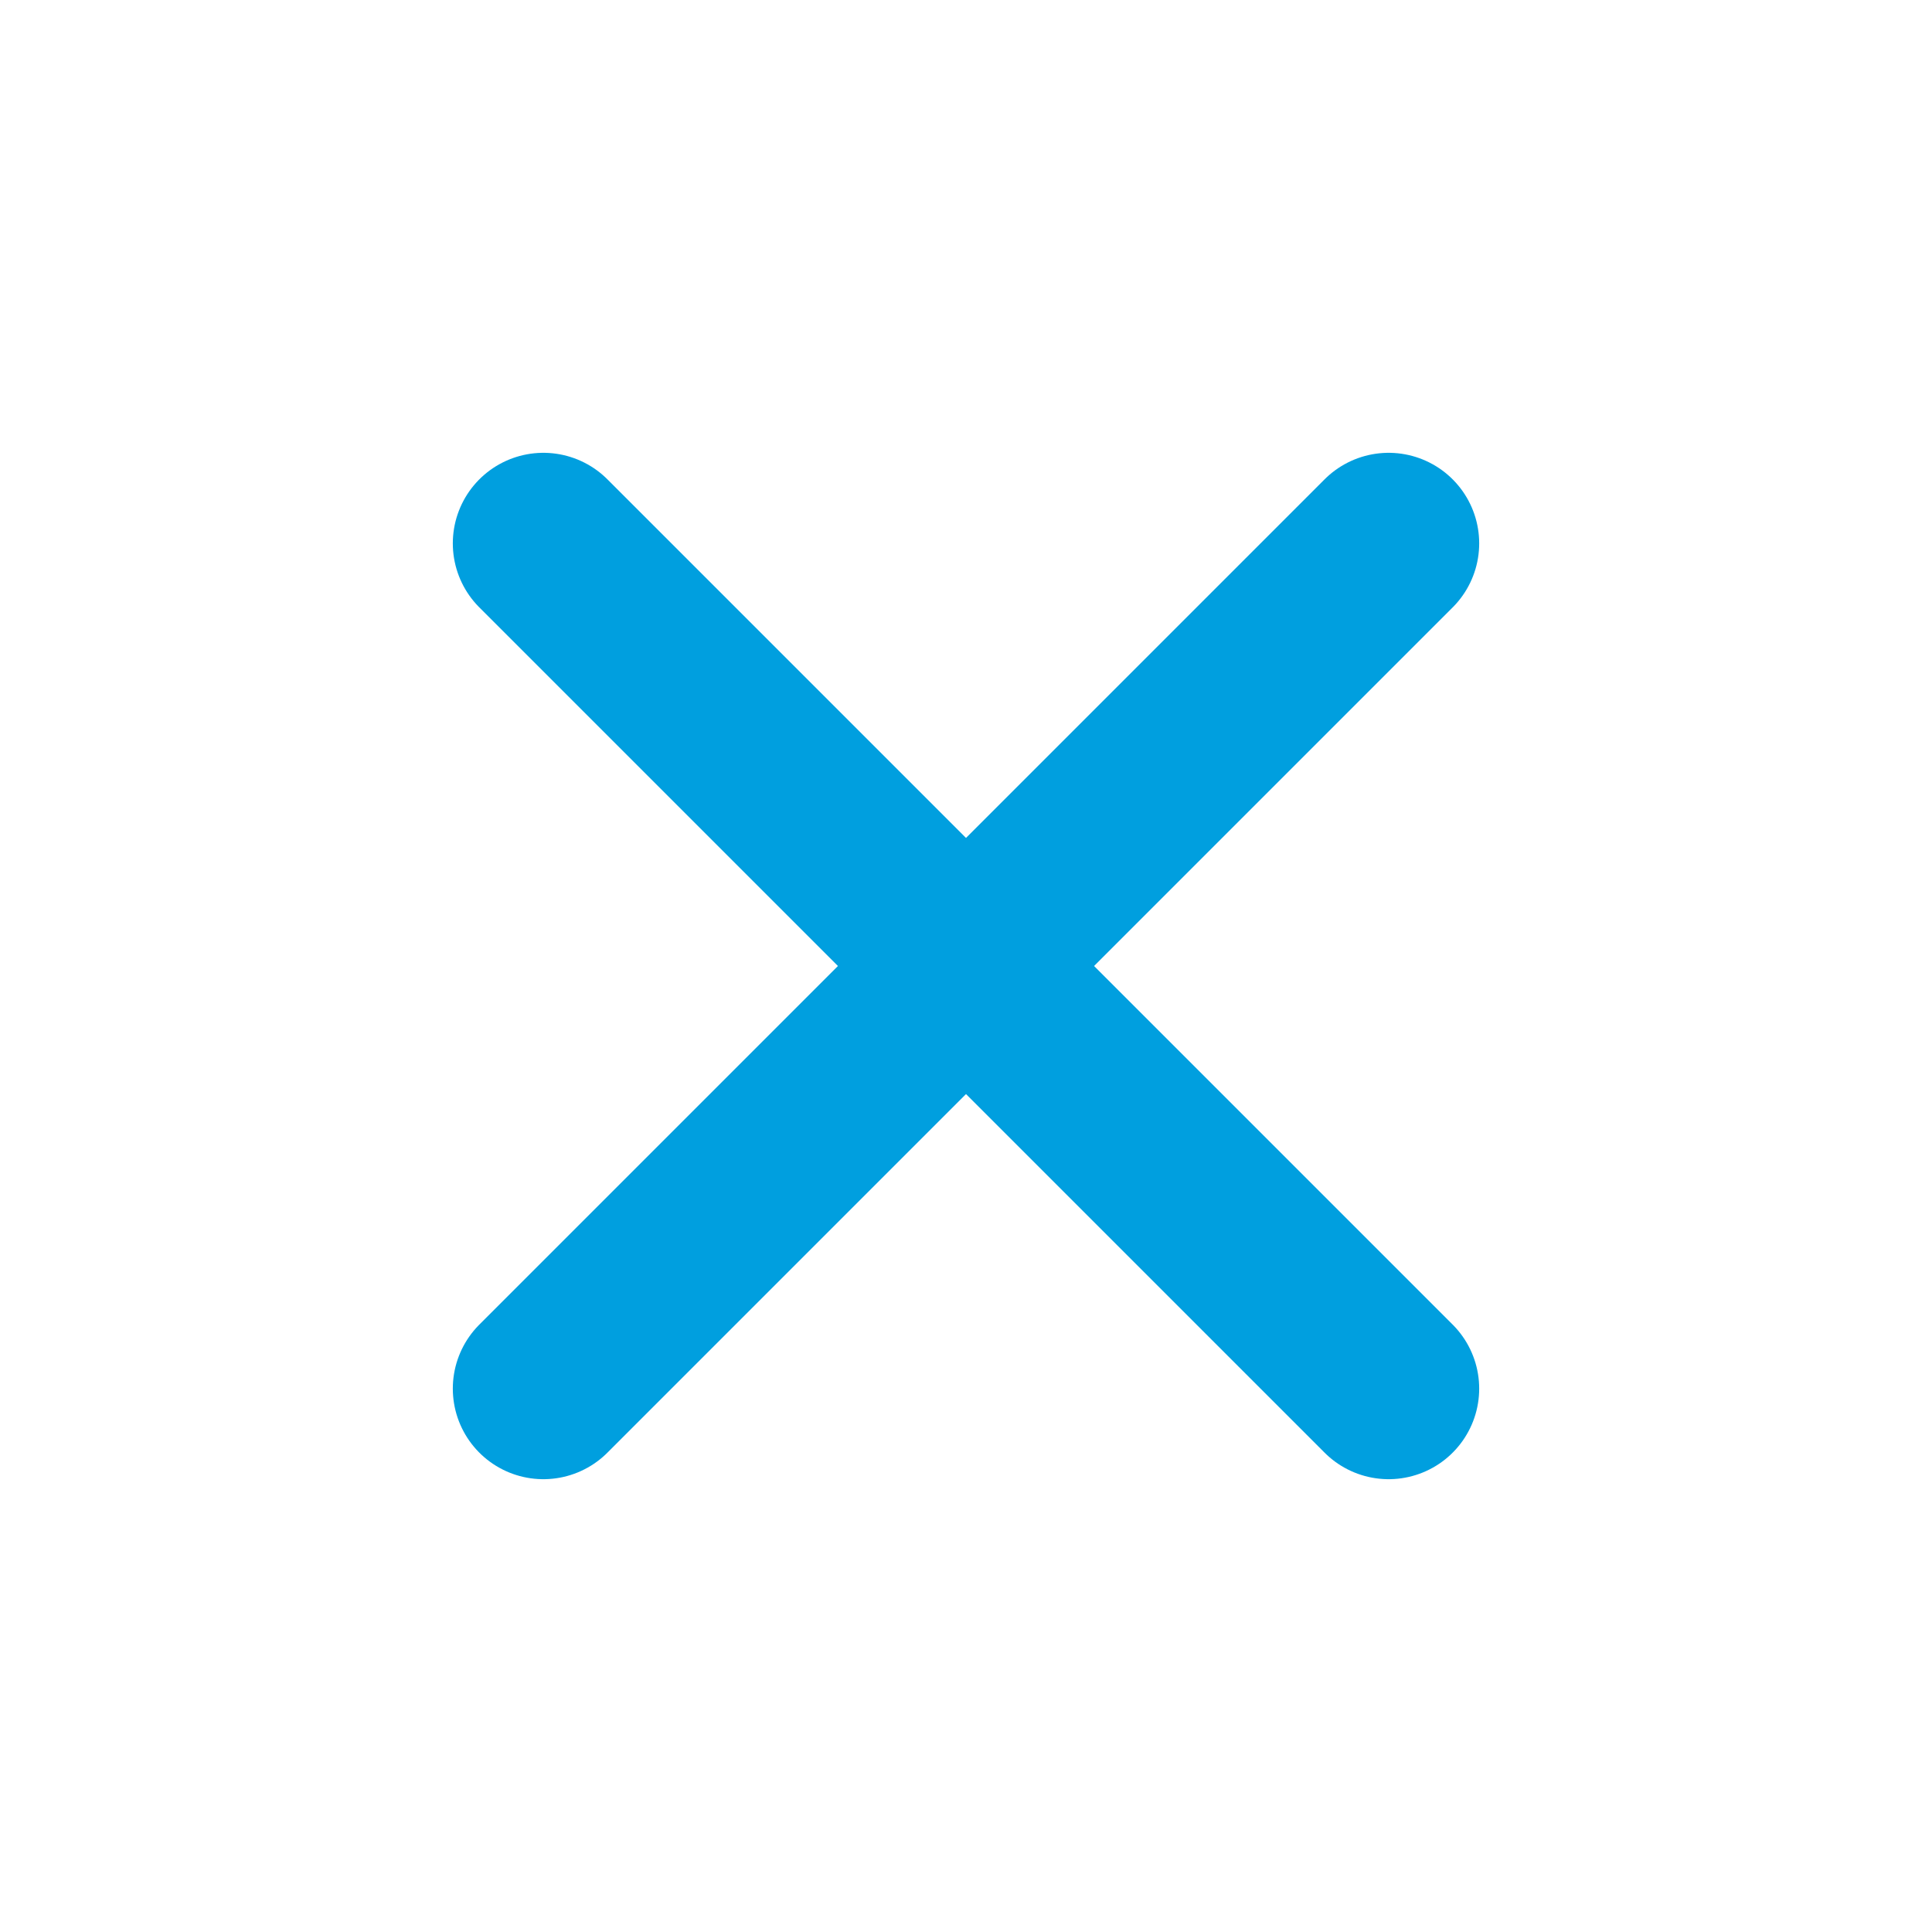 <svg xmlns="http://www.w3.org/2000/svg" width="16" height="16" viewBox="0 0 16 16">
  <g id="Close_Info" transform="translate(-981 -63)">
    <g id="Group_1520" data-name="Group 1520" transform="translate(2 1)">
      <line id="Line_85" data-name="Line 85" x2="7" y2="7" transform="translate(983.5 66.5)" fill="none" stroke="#009fdf" stroke-linecap="round" stroke-width="1.5"/>
      <line id="Line_86" data-name="Line 86" x1="7" y2="7" transform="translate(983.5 66.5)" fill="none" stroke="#009fdf" stroke-linecap="round" stroke-width="1.5"/>
    </g>
    <rect id="Rectangle_937" data-name="Rectangle 937" width="16" height="16" transform="translate(981 63)" fill="none"/>
  </g>
</svg>
